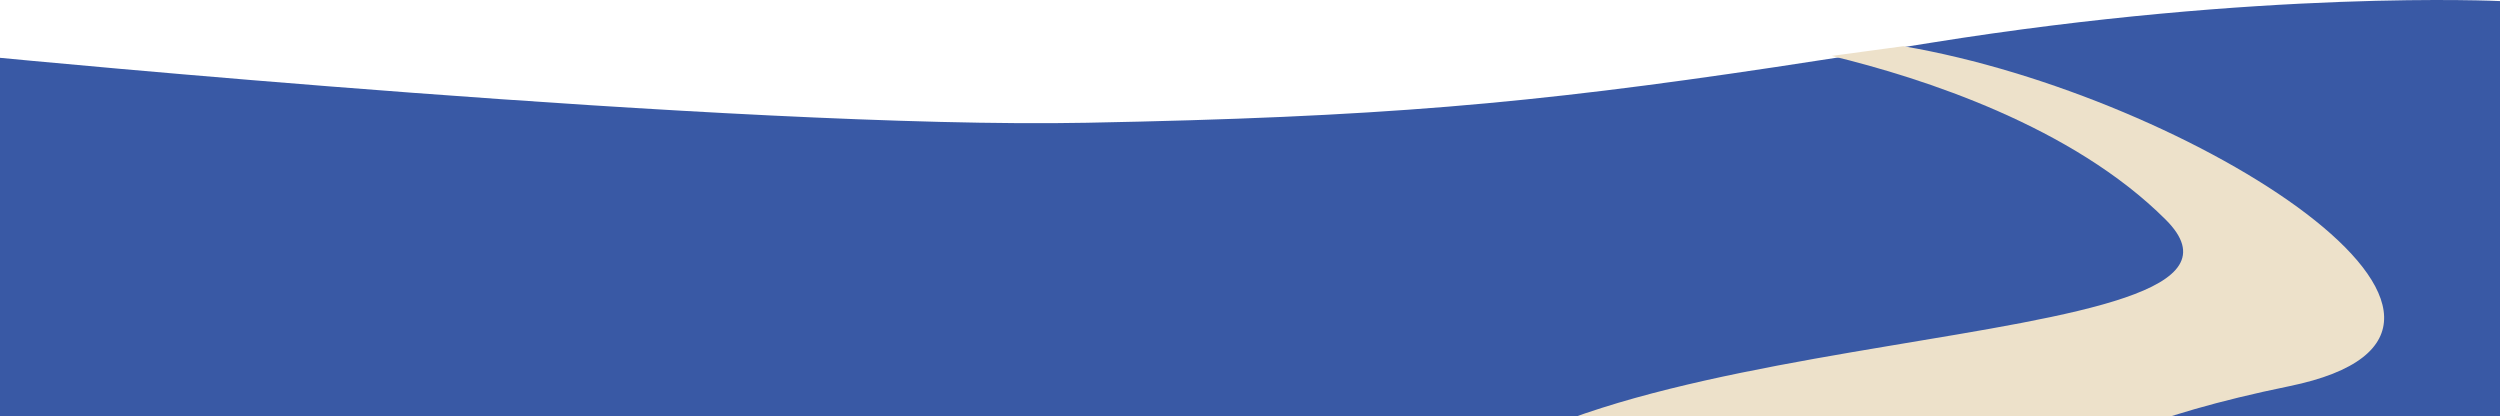 <svg xmlns="http://www.w3.org/2000/svg" viewBox="0 0 1081 180"><defs><style>.cls-1{fill:#3959a5;}.cls-2{fill:#ede1ca;}</style></defs><g id="Laag_2" data-name="Laag 2"><g id="Laag_1-2" data-name="Laag 1"><path class="cls-1" d="M1081,.47V227.12H0V25S319.62,56,469.88,53.08C595.8,50.66,661,45,767.7,29c8.64-1.3,17.55-2.66,26.79-4.1,12.8-2,26.22-4.12,40.4-6.4C978.67-4.58,1081,.47,1081,.47Z"/><path class="cls-2" d="M989.84,167c-124.25,25.46-119.91,60.16-119.91,60.16h-257C661.29,135.22,998.18,156.63,936.47,95,896.14,54.71,831.77,33.82,792,24.18c10-1.33,20.31-2.73,31-4.2C947.88,41.28,1107.31,142.88,989.84,167Z"/></g></g></svg>